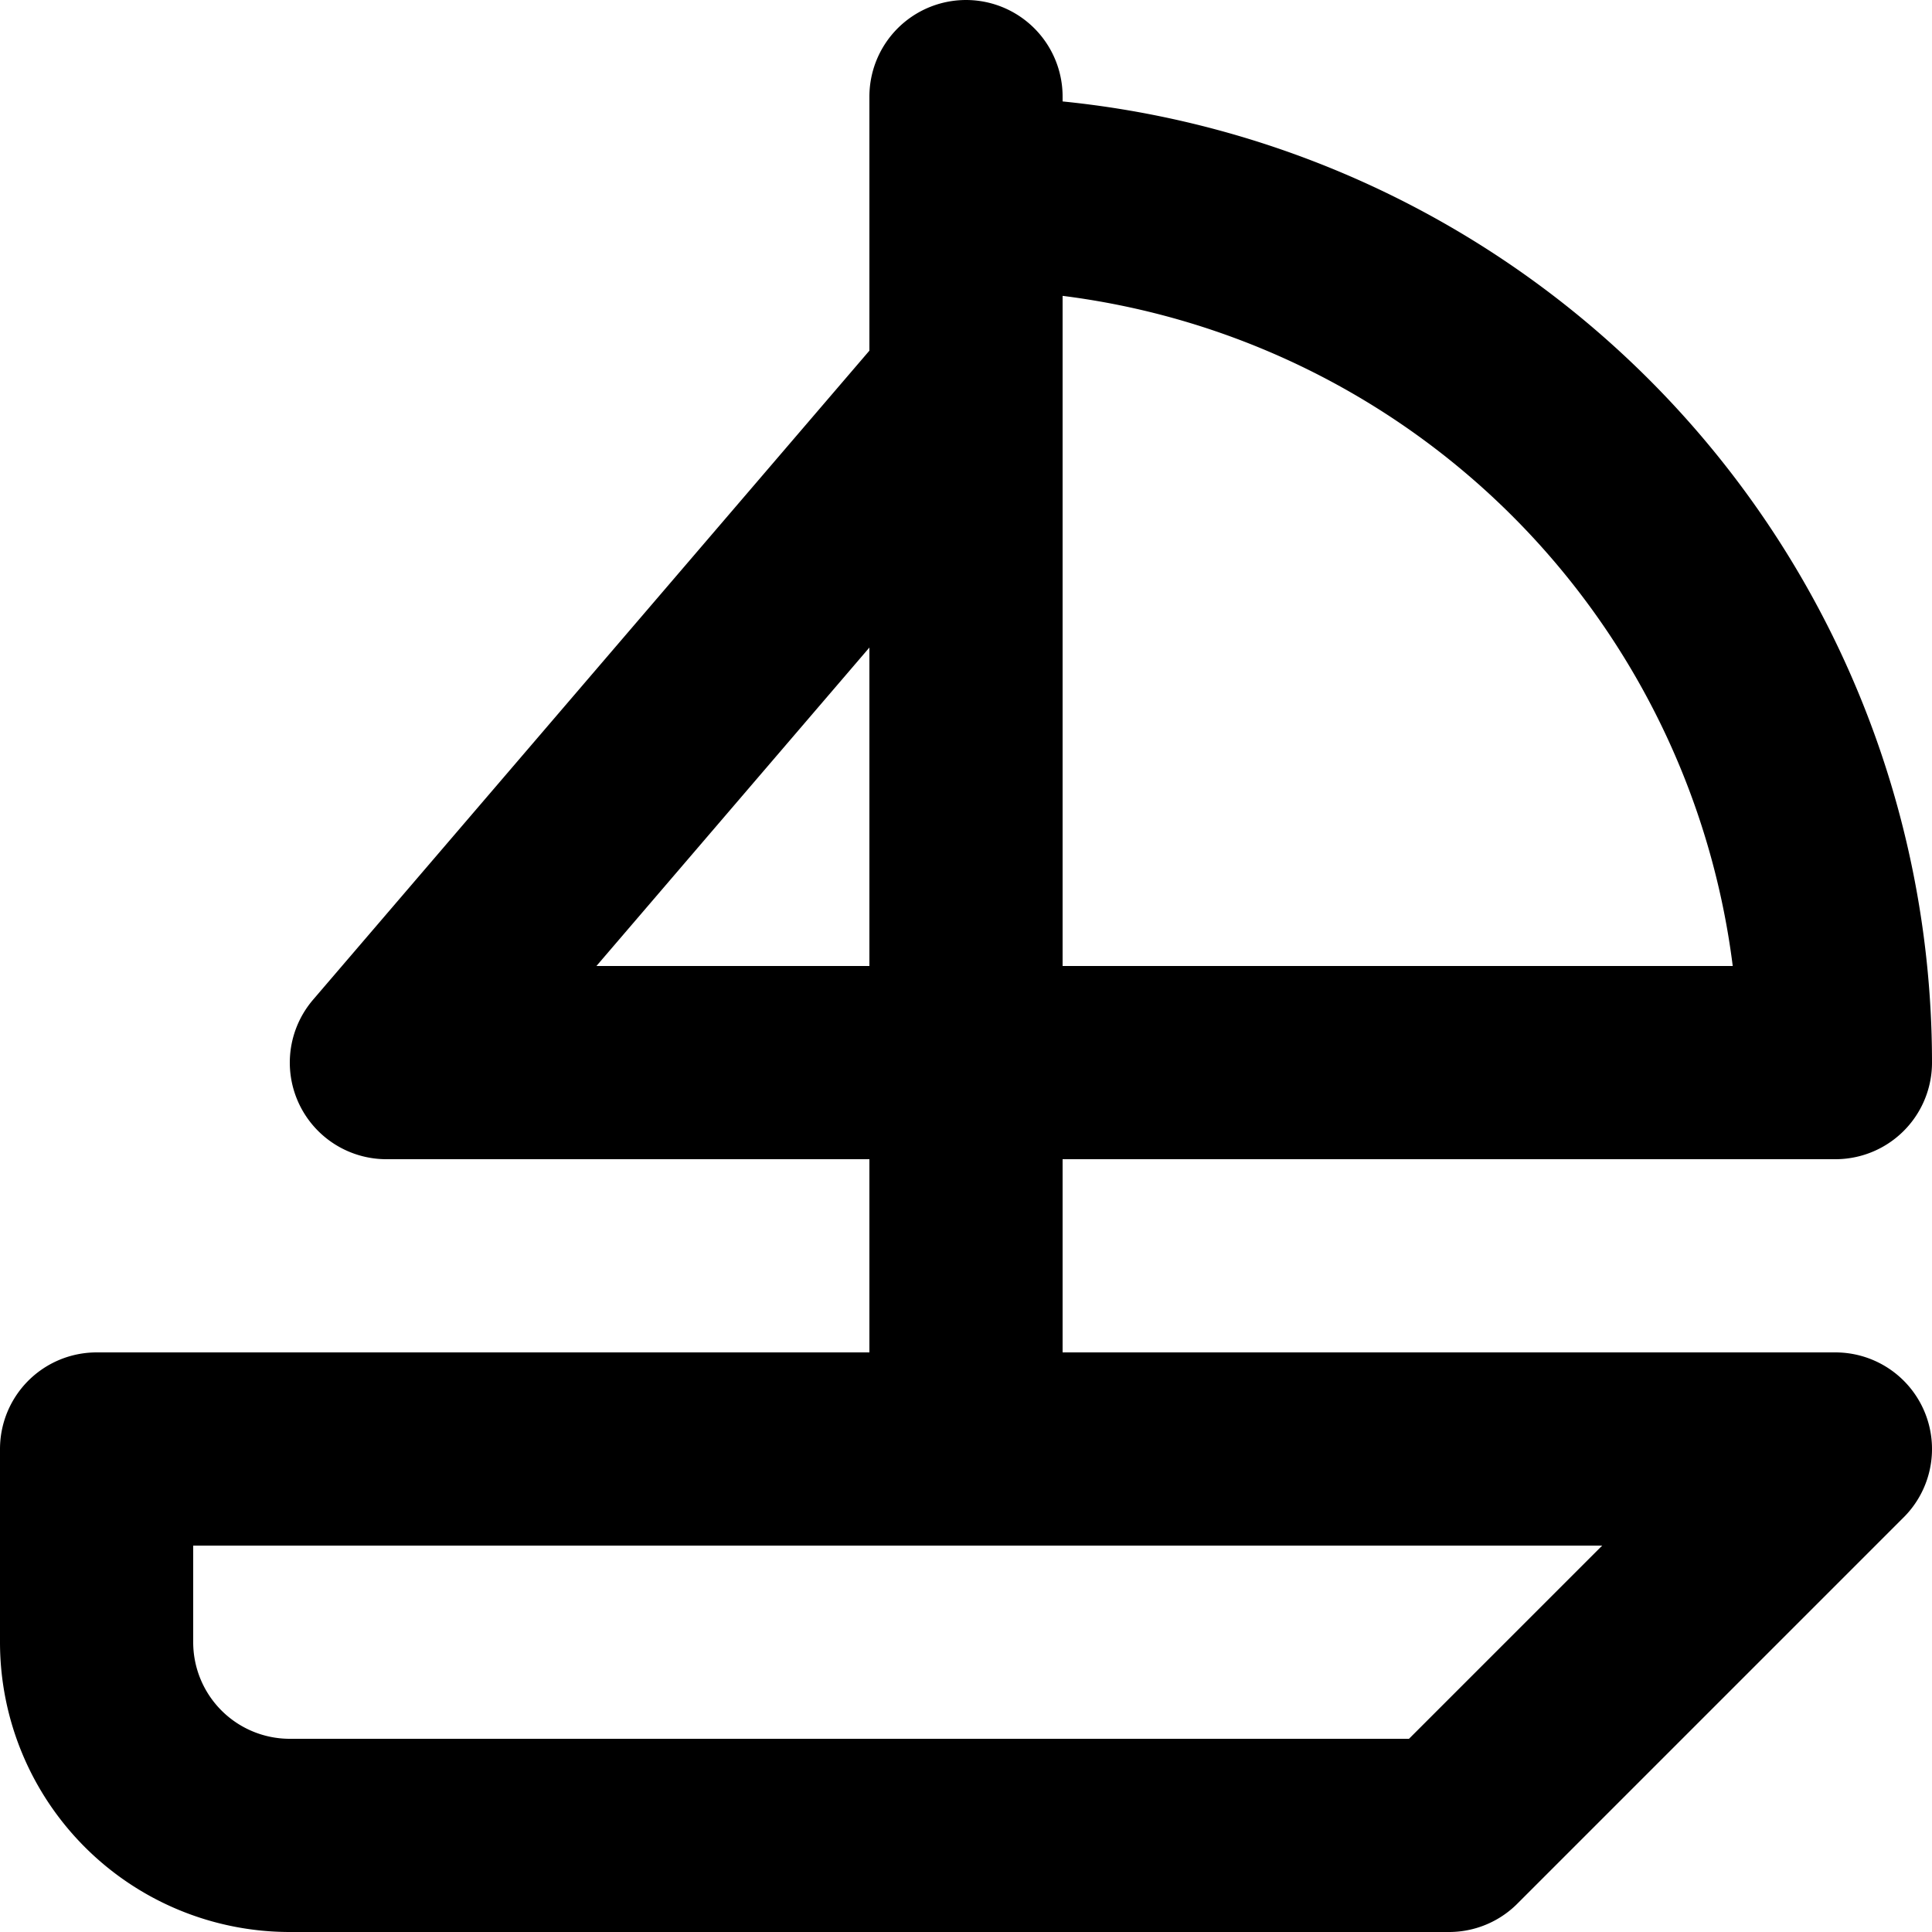 <svg xmlns="http://www.w3.org/2000/svg" width="20" height="20" fill="none" viewBox="0 0 20 20">
  <path stroke="#000" stroke-linecap="round" stroke-linejoin="round" stroke-width="2" d="m10 4-6 7h15a9 9 0 0 0-9-9m0 13V1M1 15h18l-4 4H3a2 2 0 0 1-2-2v-2Z"/>
</svg>
